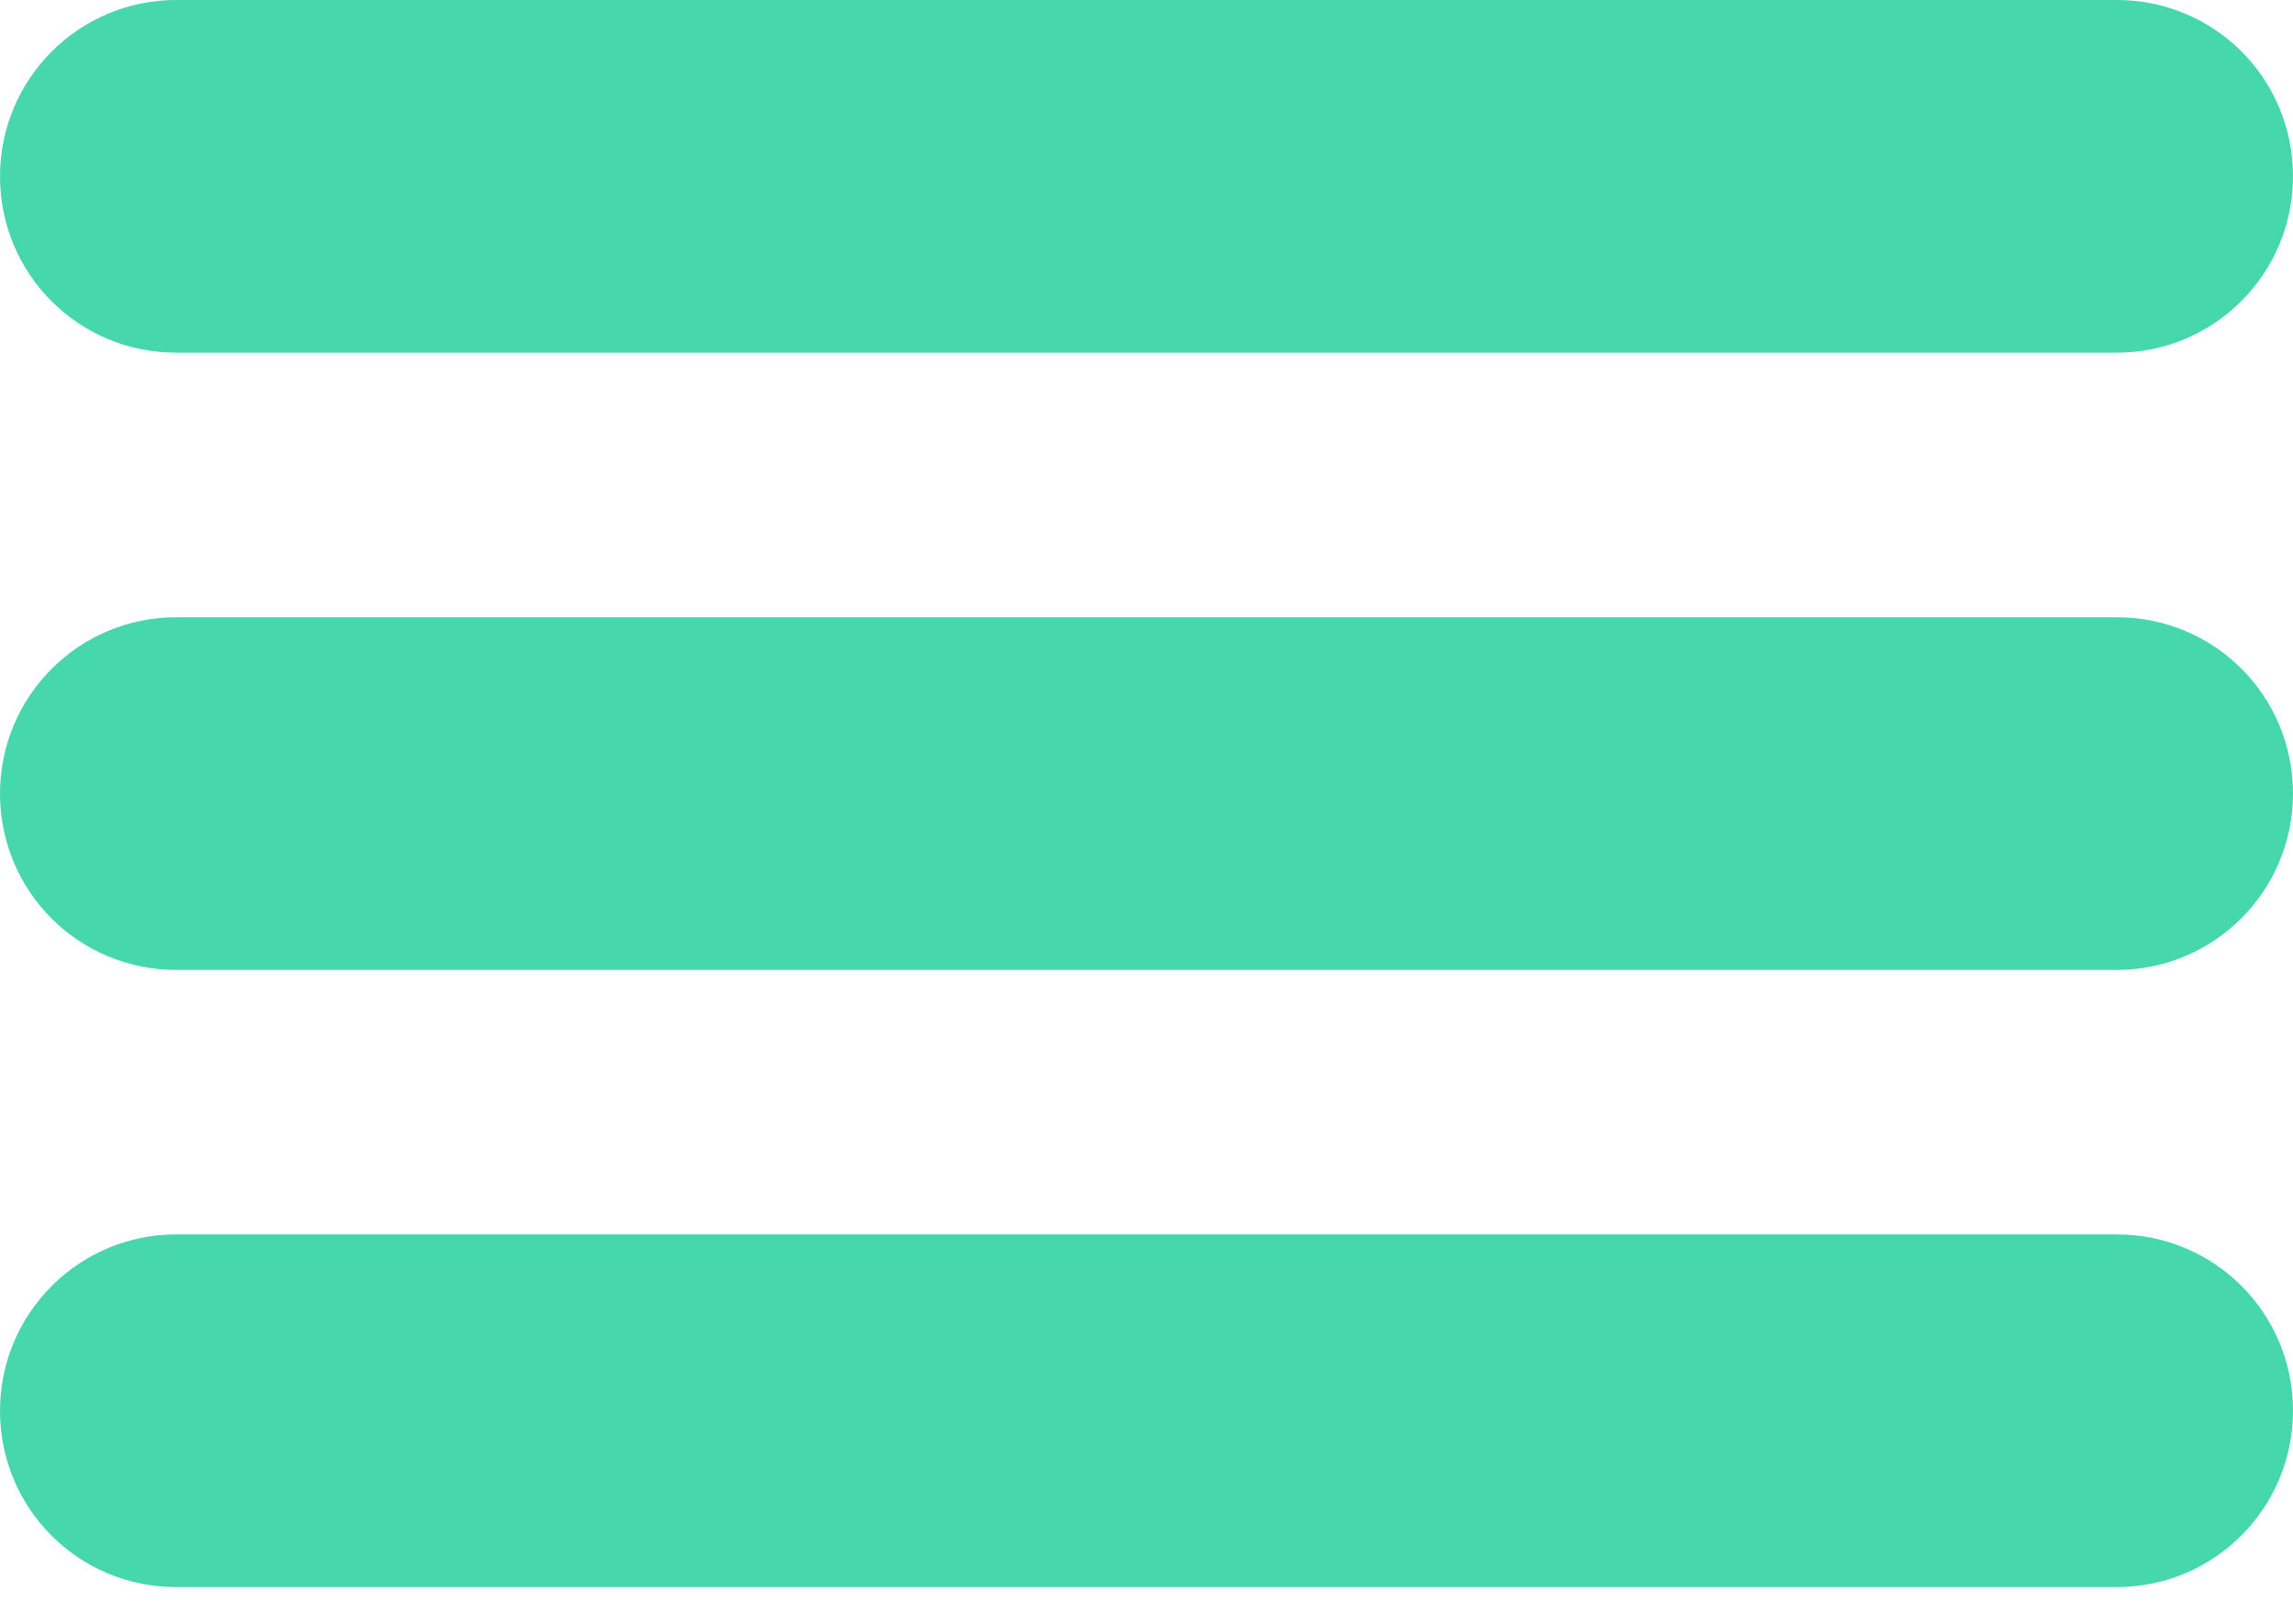 <?xml version="1.0" encoding="UTF-8"?>
<svg width="24px" height="17px" viewBox="0 0 24 17" version="1.1" xmlns="http://www.w3.org/2000/svg" xmlns:xlink="http://www.w3.org/1999/xlink">
    <!-- Generator: Sketch 45.2 (43514) - http://www.bohemiancoding.com/sketch -->
    <title>ic/menu-open</title>
    <desc>Created with Sketch.</desc>
    <defs></defs>
    <g id="Symbols" stroke="none" stroke-width="1" fill="none" fill-rule="evenodd">
        <g id="header/small" transform="translate(-20, -22)" fill="#47D7AC">
            <g id="ic/menu/open">
                <g transform="translate(16, 14)">
                    <path d="M4,9.846 C4,8.827 4.826,8 5.843,8 L26.157,8 C27.175,8 28,8.819 28,9.846 C28,10.866 27.174,11.692 26.157,11.692 L5.843,11.692 C4.825,11.692 4,10.873 4,9.846 Z M4,16.308 C4,15.288 4.826,14.462 5.843,14.462 L26.157,14.462 C27.175,14.462 28,15.281 28,16.308 C28,17.327 27.174,18.154 26.157,18.154 L5.843,18.154 C4.825,18.154 4,17.334 4,16.308 Z M4,22.769 C4,21.75 4.826,20.923 5.843,20.923 L26.157,20.923 C27.175,20.923 28,21.743 28,22.769 C28,23.789 27.174,24.615 26.157,24.615 L5.843,24.615 C4.825,24.615 4,23.796 4,22.769 Z" id="Menu"></path>
                </g>
            </g>
        </g>
    </g>
</svg>